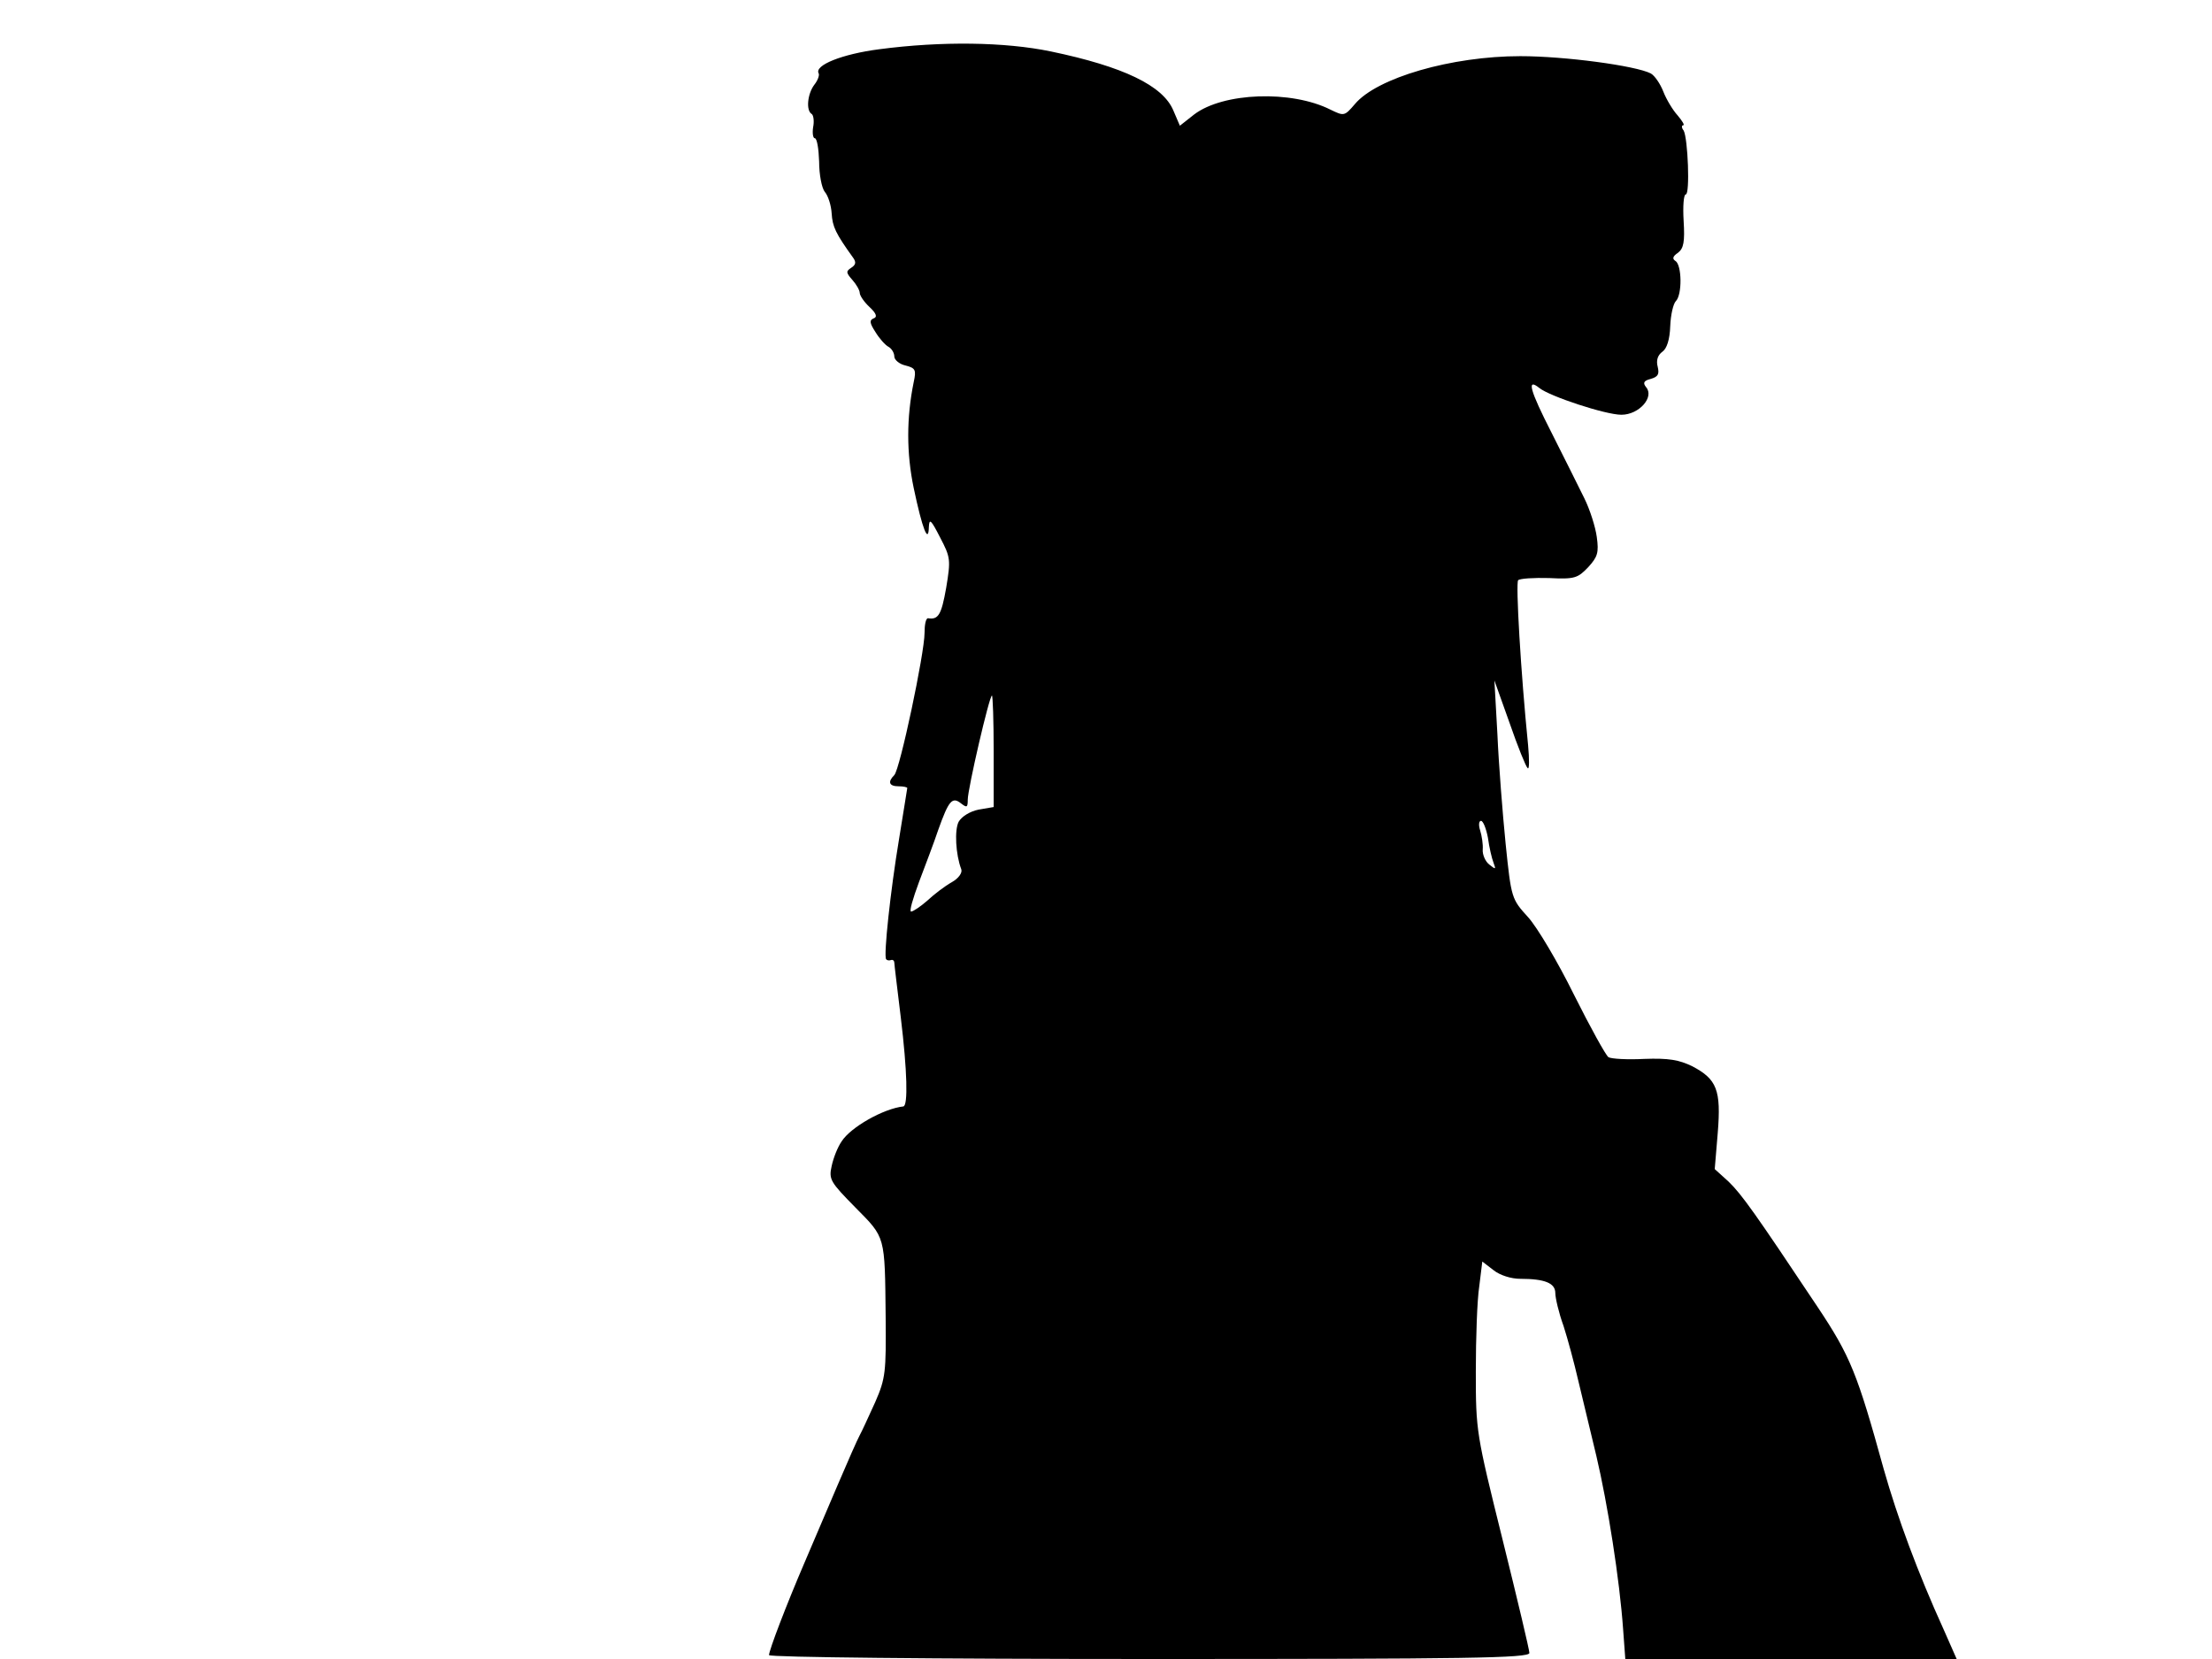 <svg xmlns="http://www.w3.org/2000/svg" width="682.667" height="512" version="1.0" viewBox="0 0 512 384"><path d="M203.5 11.4c-8.5 1.1-15.1 3.7-14 5.6.2.4-.2 1.6-1 2.6-1.6 2.1-2 6-.6 6.8.4.3.6 1.7.3 3.1-.2 1.4 0 2.5.4 2.5.5 0 .9 2.4 1 5.4 0 3 .6 6.1 1.3 7 .8.9 1.5 3.2 1.6 5 .2 3.1.9 4.6 5 10.3.7 1 .6 1.6-.5 2.3-1.2.8-1.2 1.1.3 2.8.9 1 1.7 2.4 1.7 3s1 2.1 2.3 3.3c1.6 1.5 1.8 2.3.9 2.6-1 .4-.9 1.1.4 3.1.9 1.5 2.3 3.1 3.1 3.5.7.4 1.3 1.4 1.3 2.2s1.2 1.8 2.6 2.1c2.3.6 2.5 1 1.9 3.8q-2.55 12.45 0 24.6c2 9.5 3.4 13 3.5 9 .1-2.1.5-1.7 2.6 2.4 2.4 4.6 2.5 5.1 1.4 11.7-1.1 6.2-1.8 7.4-4.2 7-.5 0-.8 1.5-.8 3.4 0 4.7-5.7 31.6-7 32.9-1.6 1.6-1.2 2.6 1 2.6 1.1 0 2 .2 2 .4s-.9 5.5-1.9 11.8c-2 12-3.6 27-3 27.8.2.3.7.4 1.2.2.4-.1.7.2.7.6s.7 6.1 1.5 12.7c1.5 12.4 1.7 20.4.6 20.6-4.6.5-12.2 4.8-14.3 8.1-.9 1.3-1.9 3.8-2.3 5.7-.7 3.1-.3 3.7 5.5 9.6 7 7.1 6.8 6.3 7 25.5.1 12.5 0 14-2.4 19.5-1.5 3.3-3.1 6.8-3.6 7.7s-2.8 6.1-5.1 11.5-5.7 13.4-7.6 17.8c-4.3 10-8.3 20.5-8.3 21.6 0 .5 37.9.9 88 .9 73.7 0 88-.2 88-1.4 0-.7-2.8-12.5-6.2-26.2-6.1-24.6-6.2-25.1-6.2-38.9 0-7.7.3-16.6.8-19.8l.7-5.7 2.6 2c1.5 1.2 4.1 2 6.2 2 5.7 0 8.1 1 8.1 3.3 0 1.1.8 4.6 1.9 7.6 1 3.1 2.5 8.7 3.4 12.6.9 3.8 2.8 11.7 4.2 17.5 2.6 11 5.4 28.7 6.2 40.2l.5 6.8h76.7l-3-6.8c-6-13.2-10.7-25.9-13.9-37.2-6.1-22.1-7.7-26.1-15.3-37.5-14.4-21.6-17.5-26-20.6-29l-3.2-2.9.7-8.4c.8-9.9-.2-12.4-5.9-15.4-3.1-1.5-5.5-1.9-11.1-1.7-3.9.2-7.6 0-8.3-.4-.6-.4-4.2-6.9-8-14.5-3.7-7.5-8.5-15.6-10.6-17.9-3.8-4.2-3.9-4.3-5.2-17-.7-7-1.6-18.4-1.9-25.3l-.7-12.5 3.5 9.8c1.9 5.5 3.8 10.2 4.2 10.5.4.4.4-2 .1-5.3-1.7-16.9-2.9-37.6-2.3-38.2.4-.4 3.6-.6 7.2-.5 5.9.3 6.6 0 9-2.5 2.2-2.4 2.5-3.4 2-7-.3-2.3-1.6-6.4-2.9-9s-4.7-9.5-7.6-15.2c-5-9.8-5.8-12.7-2.8-10.3 2.3 1.9 15.3 6.2 19 6.2 4.1 0 7.7-4.1 5.7-6.4-.8-1-.5-1.5 1.1-1.9 1.7-.5 2-1.1 1.6-2.8-.4-1.5 0-2.7 1.1-3.5 1-.7 1.7-2.8 1.8-5.9.1-2.6.7-5.2 1.3-5.8 1.5-1.5 1.4-8.4-.1-9.3-.8-.5-.6-1.1.6-1.9 1.3-1 1.6-2.5 1.3-7.4-.2-3.3 0-6.1.5-6.1 1 0 .5-13-.5-14.8-.5-.6-.5-1.2-.1-1.2s-.2-1-1.3-2.3c-1.1-1.2-2.6-3.7-3.3-5.5s-2-3.7-2.9-4.2c-3.5-1.8-19.9-4-30.2-4-15.9 0-33.2 5-38.3 11.1-2.4 2.8-2.5 2.8-5.6 1.3-9.1-4.6-24.9-4-31.6 1.1l-3.3 2.6-1.5-3.5c-2.4-5.8-11.6-10.2-28.4-13.7-10.6-2.2-25.3-2.4-39.7-.5M230 173.9v12.9l-3.5.6c-2 .4-3.9 1.6-4.6 2.8-1 1.9-.7 7.6.6 11 .3.8-.6 2.1-2.2 3s-4.1 2.8-5.7 4.3c-1.6 1.4-3.3 2.5-3.7 2.5-.5 0 .4-3 1.8-6.8 1.4-3.7 3.5-9.2 4.5-12.2 2.4-6.7 3.2-7.7 5.3-6 1.3 1 1.5.9 1.5-.9 0-2.5 5-24.1 5.6-24.1.2 0 .4 5.8.4 12.9m114.4 20c.3 2.2.9 4.8 1.3 5.8.6 1.6.5 1.6-1 .4-.9-.7-1.6-2.3-1.5-3.5.1-1.1-.2-3.1-.6-4.4-.4-1.2-.3-2.2.2-2.2s1.2 1.8 1.6 3.9"/></svg>
